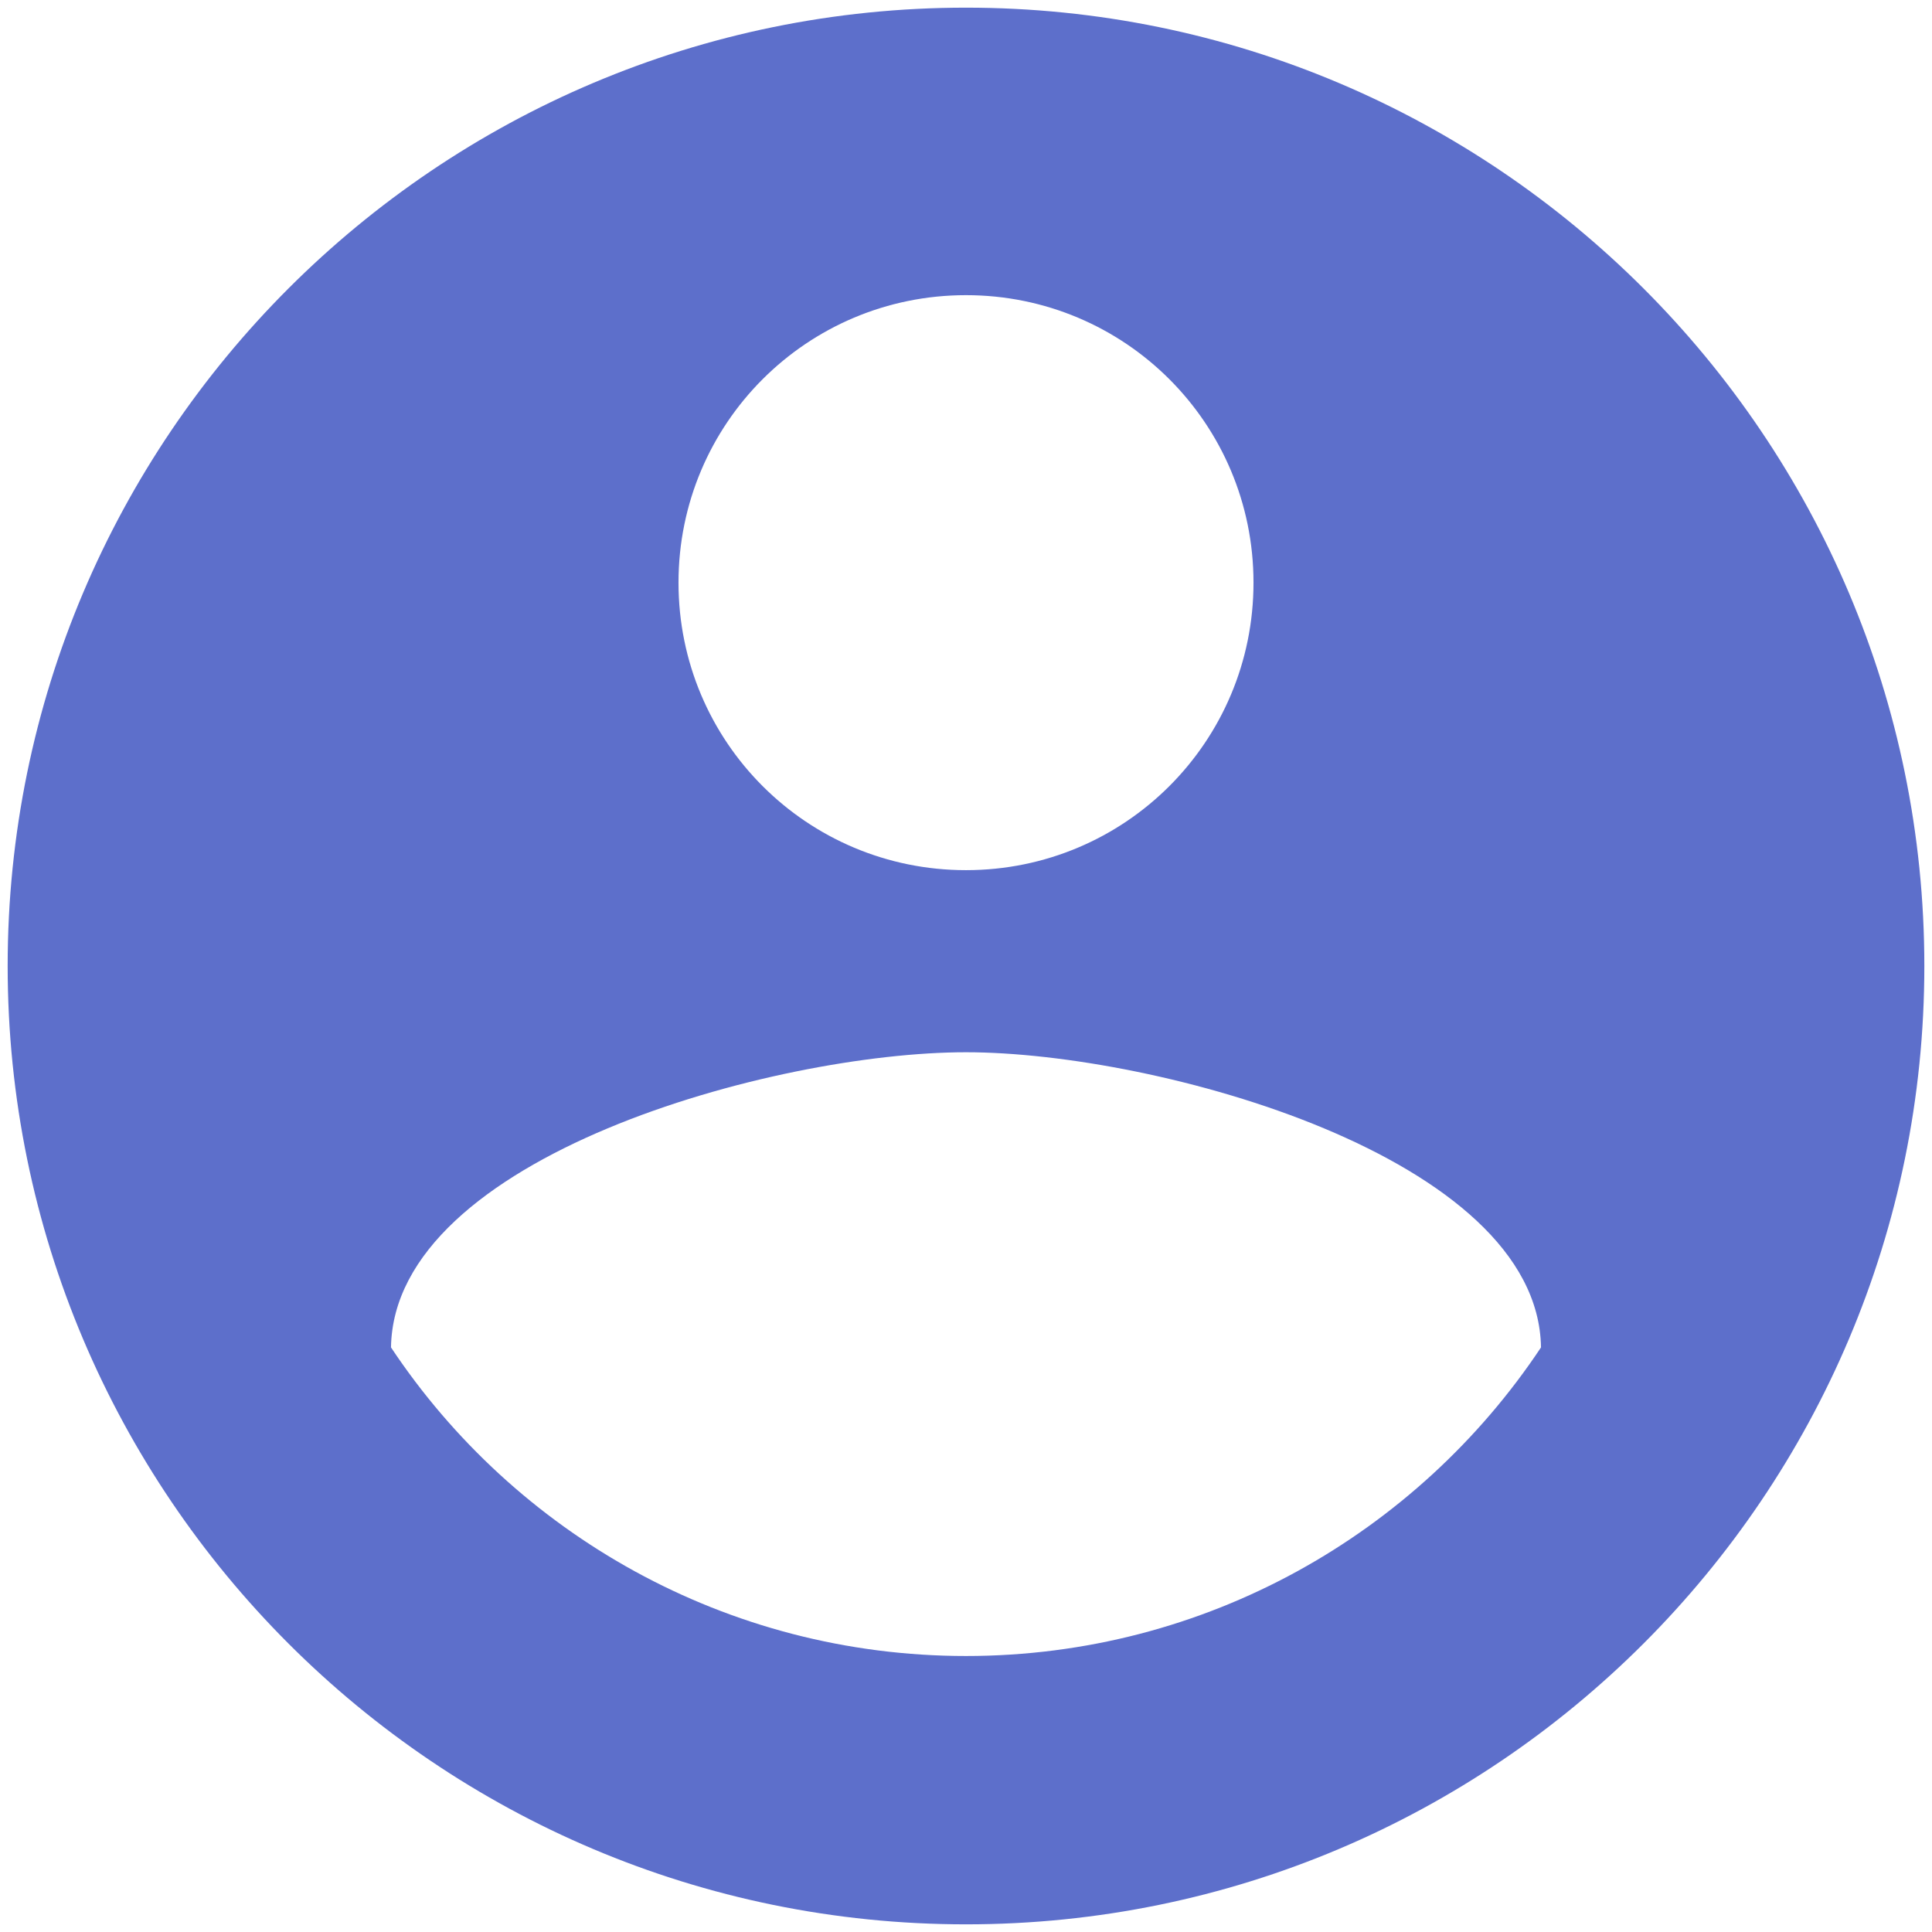 <svg width="84" height="84" viewBox="0 0 84 84" fill="none" xmlns="http://www.w3.org/2000/svg">
<path d="M42 0.333C19 0.333 0.333 19 0.333 42C0.333 65 19 83.667 42 83.667C65 83.667 83.667 65 83.667 42C83.667 19 65 0.333 42 0.333ZM42 12.833C48.917 12.833 54.5 18.417 54.5 25.333C54.5 32.25 48.917 37.833 42 37.833C35.083 37.833 29.5 32.25 29.5 25.333C29.5 18.417 35.083 12.833 42 12.833ZM42 72C31.583 72 22.375 66.667 17 58.583C17.125 50.292 33.667 45.75 42 45.75C50.292 45.75 66.875 50.292 67 58.583C61.625 66.667 52.417 72 42 72Z" fill="#5D6FCB"/>
</svg>
